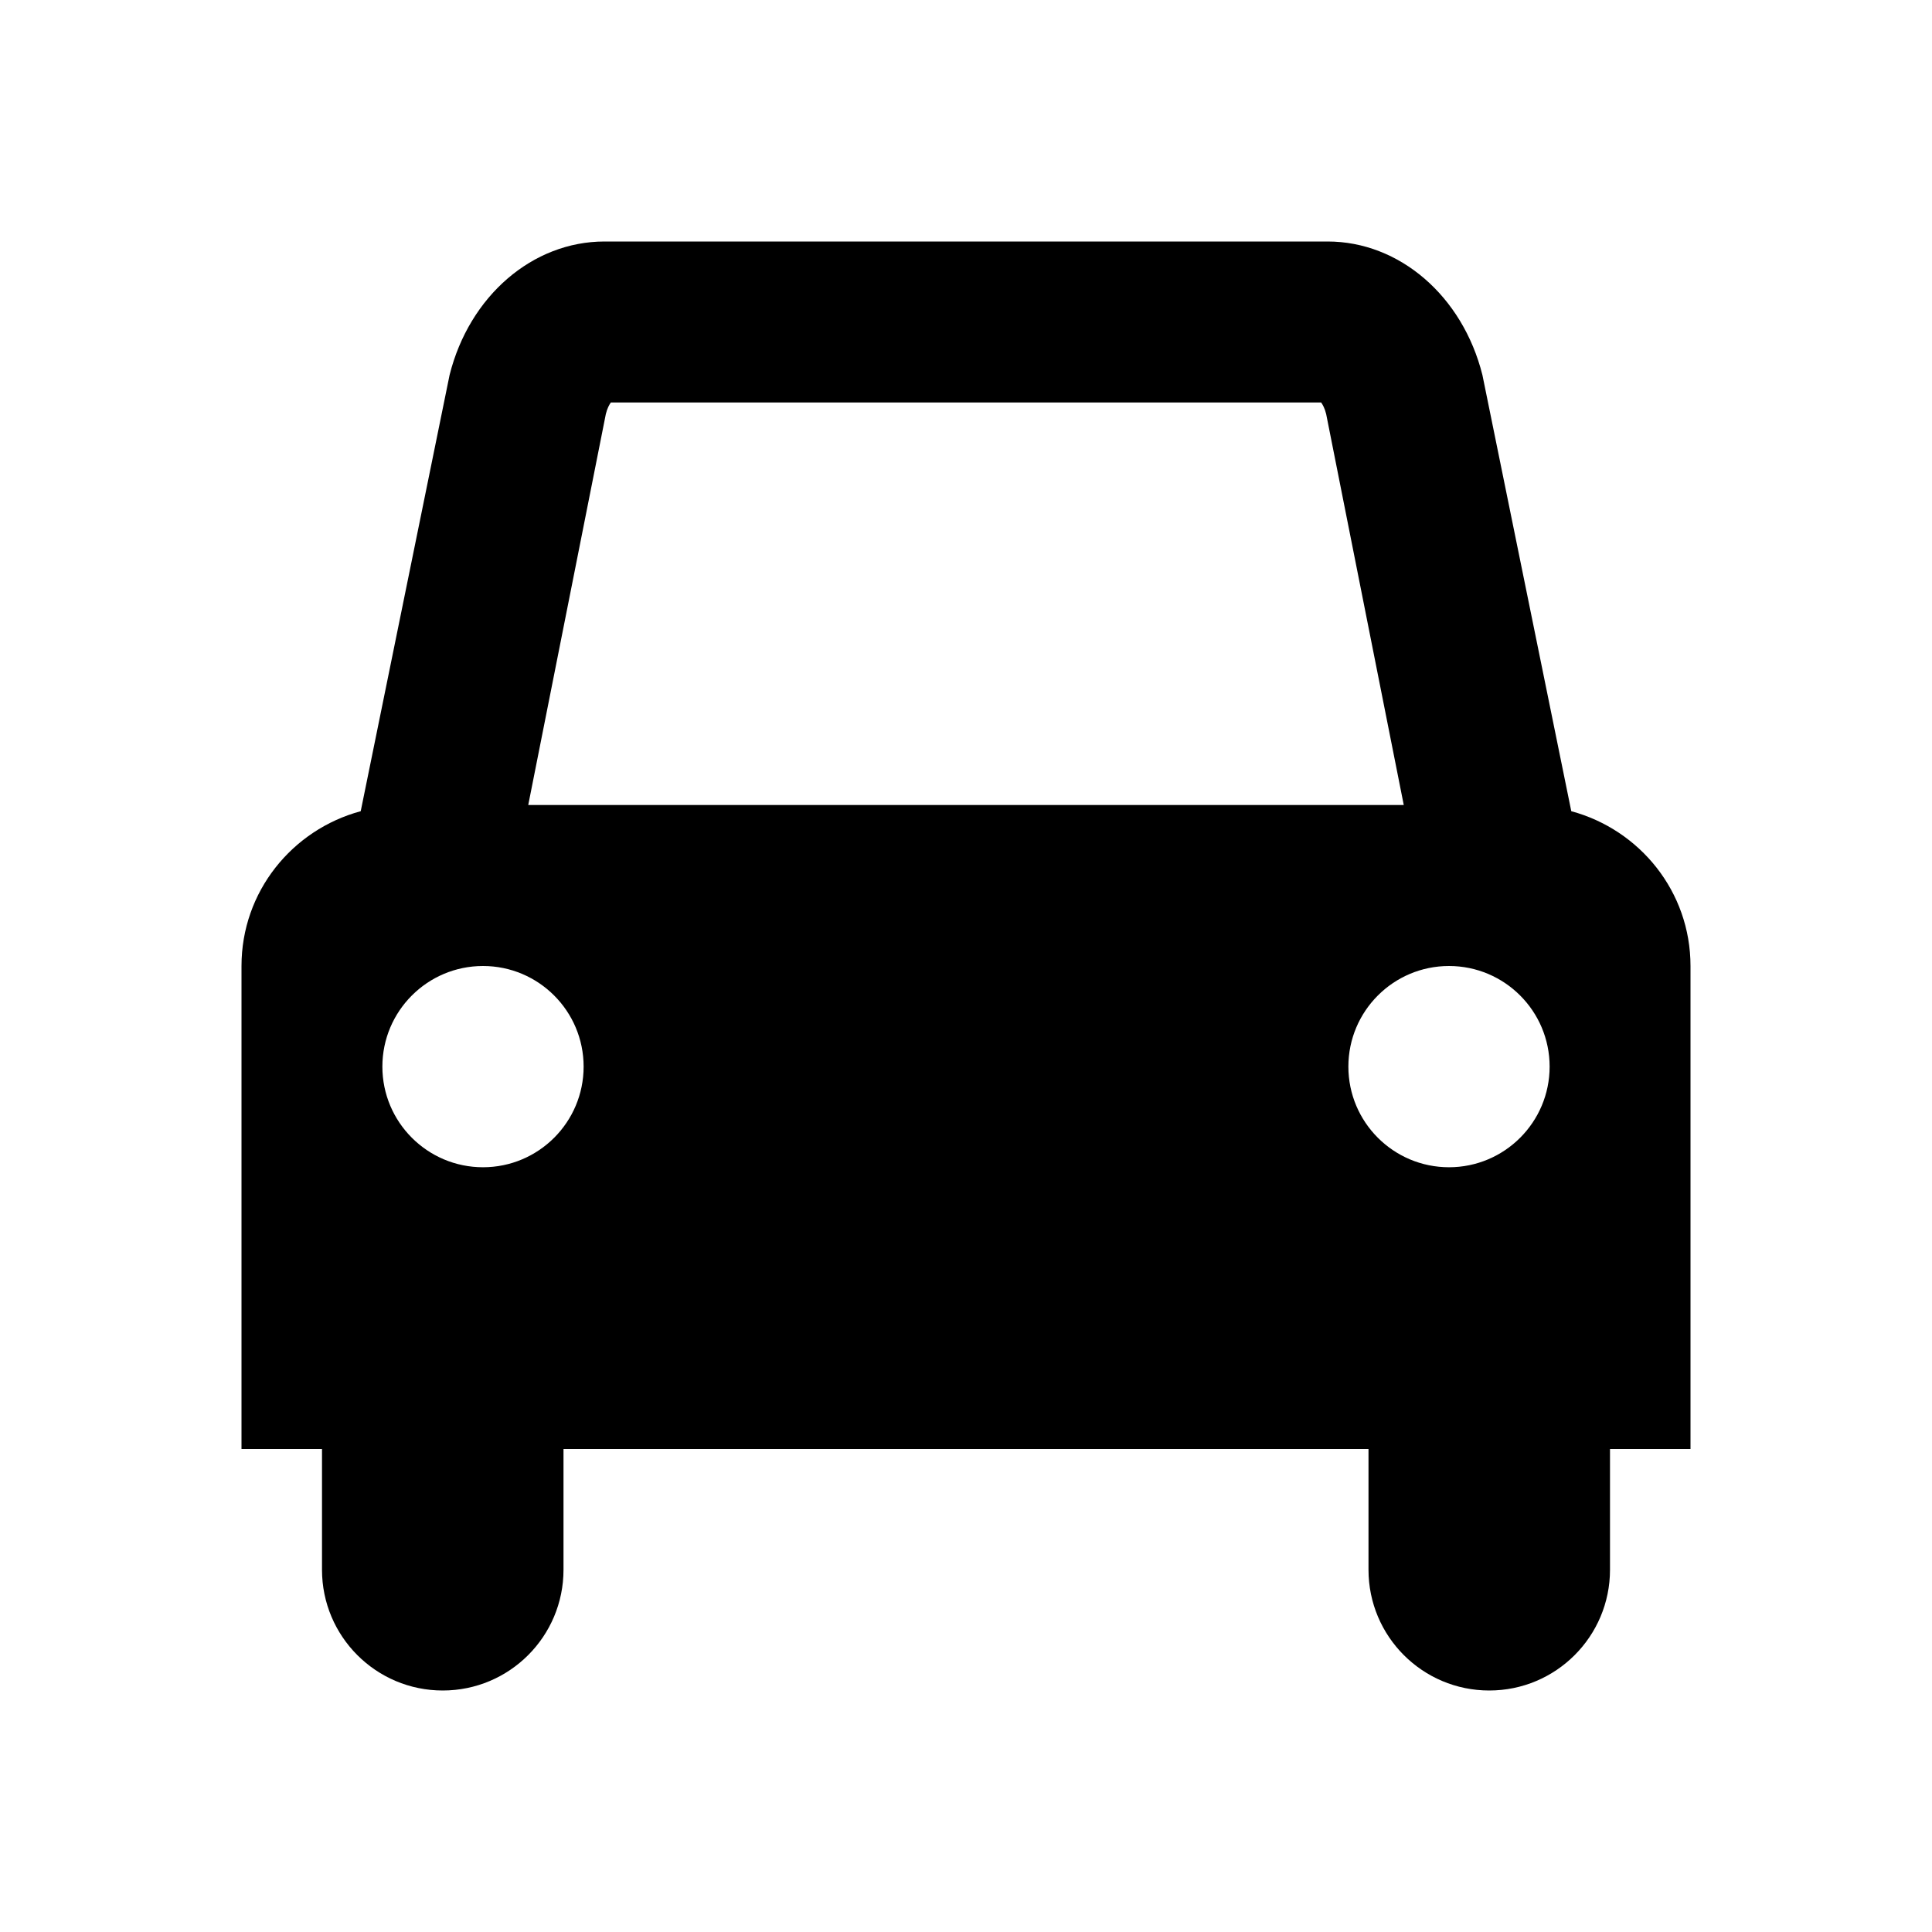 <?xml version="1.0" encoding="UTF-8"?>
<svg width="24px" height="24px" viewBox="0 0 24 24" version="1.1" xmlns="http://www.w3.org/2000/svg" xmlns:xlink="http://www.w3.org/1999/xlink">
    <!-- Generator: Sketch 46.2 (44496) - http://www.bohemiancoding.com/sketch -->
    <title>24x24_car_outline</title>
    <desc>Created with Sketch.</desc>
    <defs></defs>
    <g id="Page-1" stroke="none" stroke-width="1" fill="none" fill-rule="evenodd">
        <g id="24x24_car_outline" fill="#000000">
            <path d="M18,12 C18.69,12 19.25,12.56 19.25,13.25 C19.25,13.94 18.69,14.5 18,14.5 C17.31,14.5 16.75,13.94 16.75,13.25 C16.75,12.56 17.31,12 18,12 L18,12 Z M6,14.5 C5.31,14.5 4.75,13.94 4.75,13.25 C4.75,12.56 5.31,12 6,12 C6.69,12 7.25,12.56 7.25,13.25 C7.25,13.94 6.69,14.5 6,14.5 L6,14.5 Z M7.526,5.143 C7.543,5.073 7.569,5.026 7.588,5 L16.412,5 C16.431,5.026 16.457,5.073 16.474,5.143 L17.438,10 L6.562,10 L7.526,5.143 Z M21,12 C21,11.076 20.37,10.307 19.519,10.077 L18.415,4.658 C18.169,3.677 17.384,3 16.492,3 L7.509,3 C6.616,3 5.831,3.677 5.585,4.658 L4.481,10.077 C3.63,10.307 3,11.076 3,12 L3,18 L4,18 L4,19.5 C4,20.328 4.671,21 5.5,21 C6.329,21 7,20.328 7,19.5 L7,18 L17,18 L17,19.5 C17,20.328 17.671,21 18.5,21 C19.329,21 20,20.328 20,19.5 L20,18 L21,18 L21,12 Z" id="Icon"></path>
        </g>
    </g>
</svg>